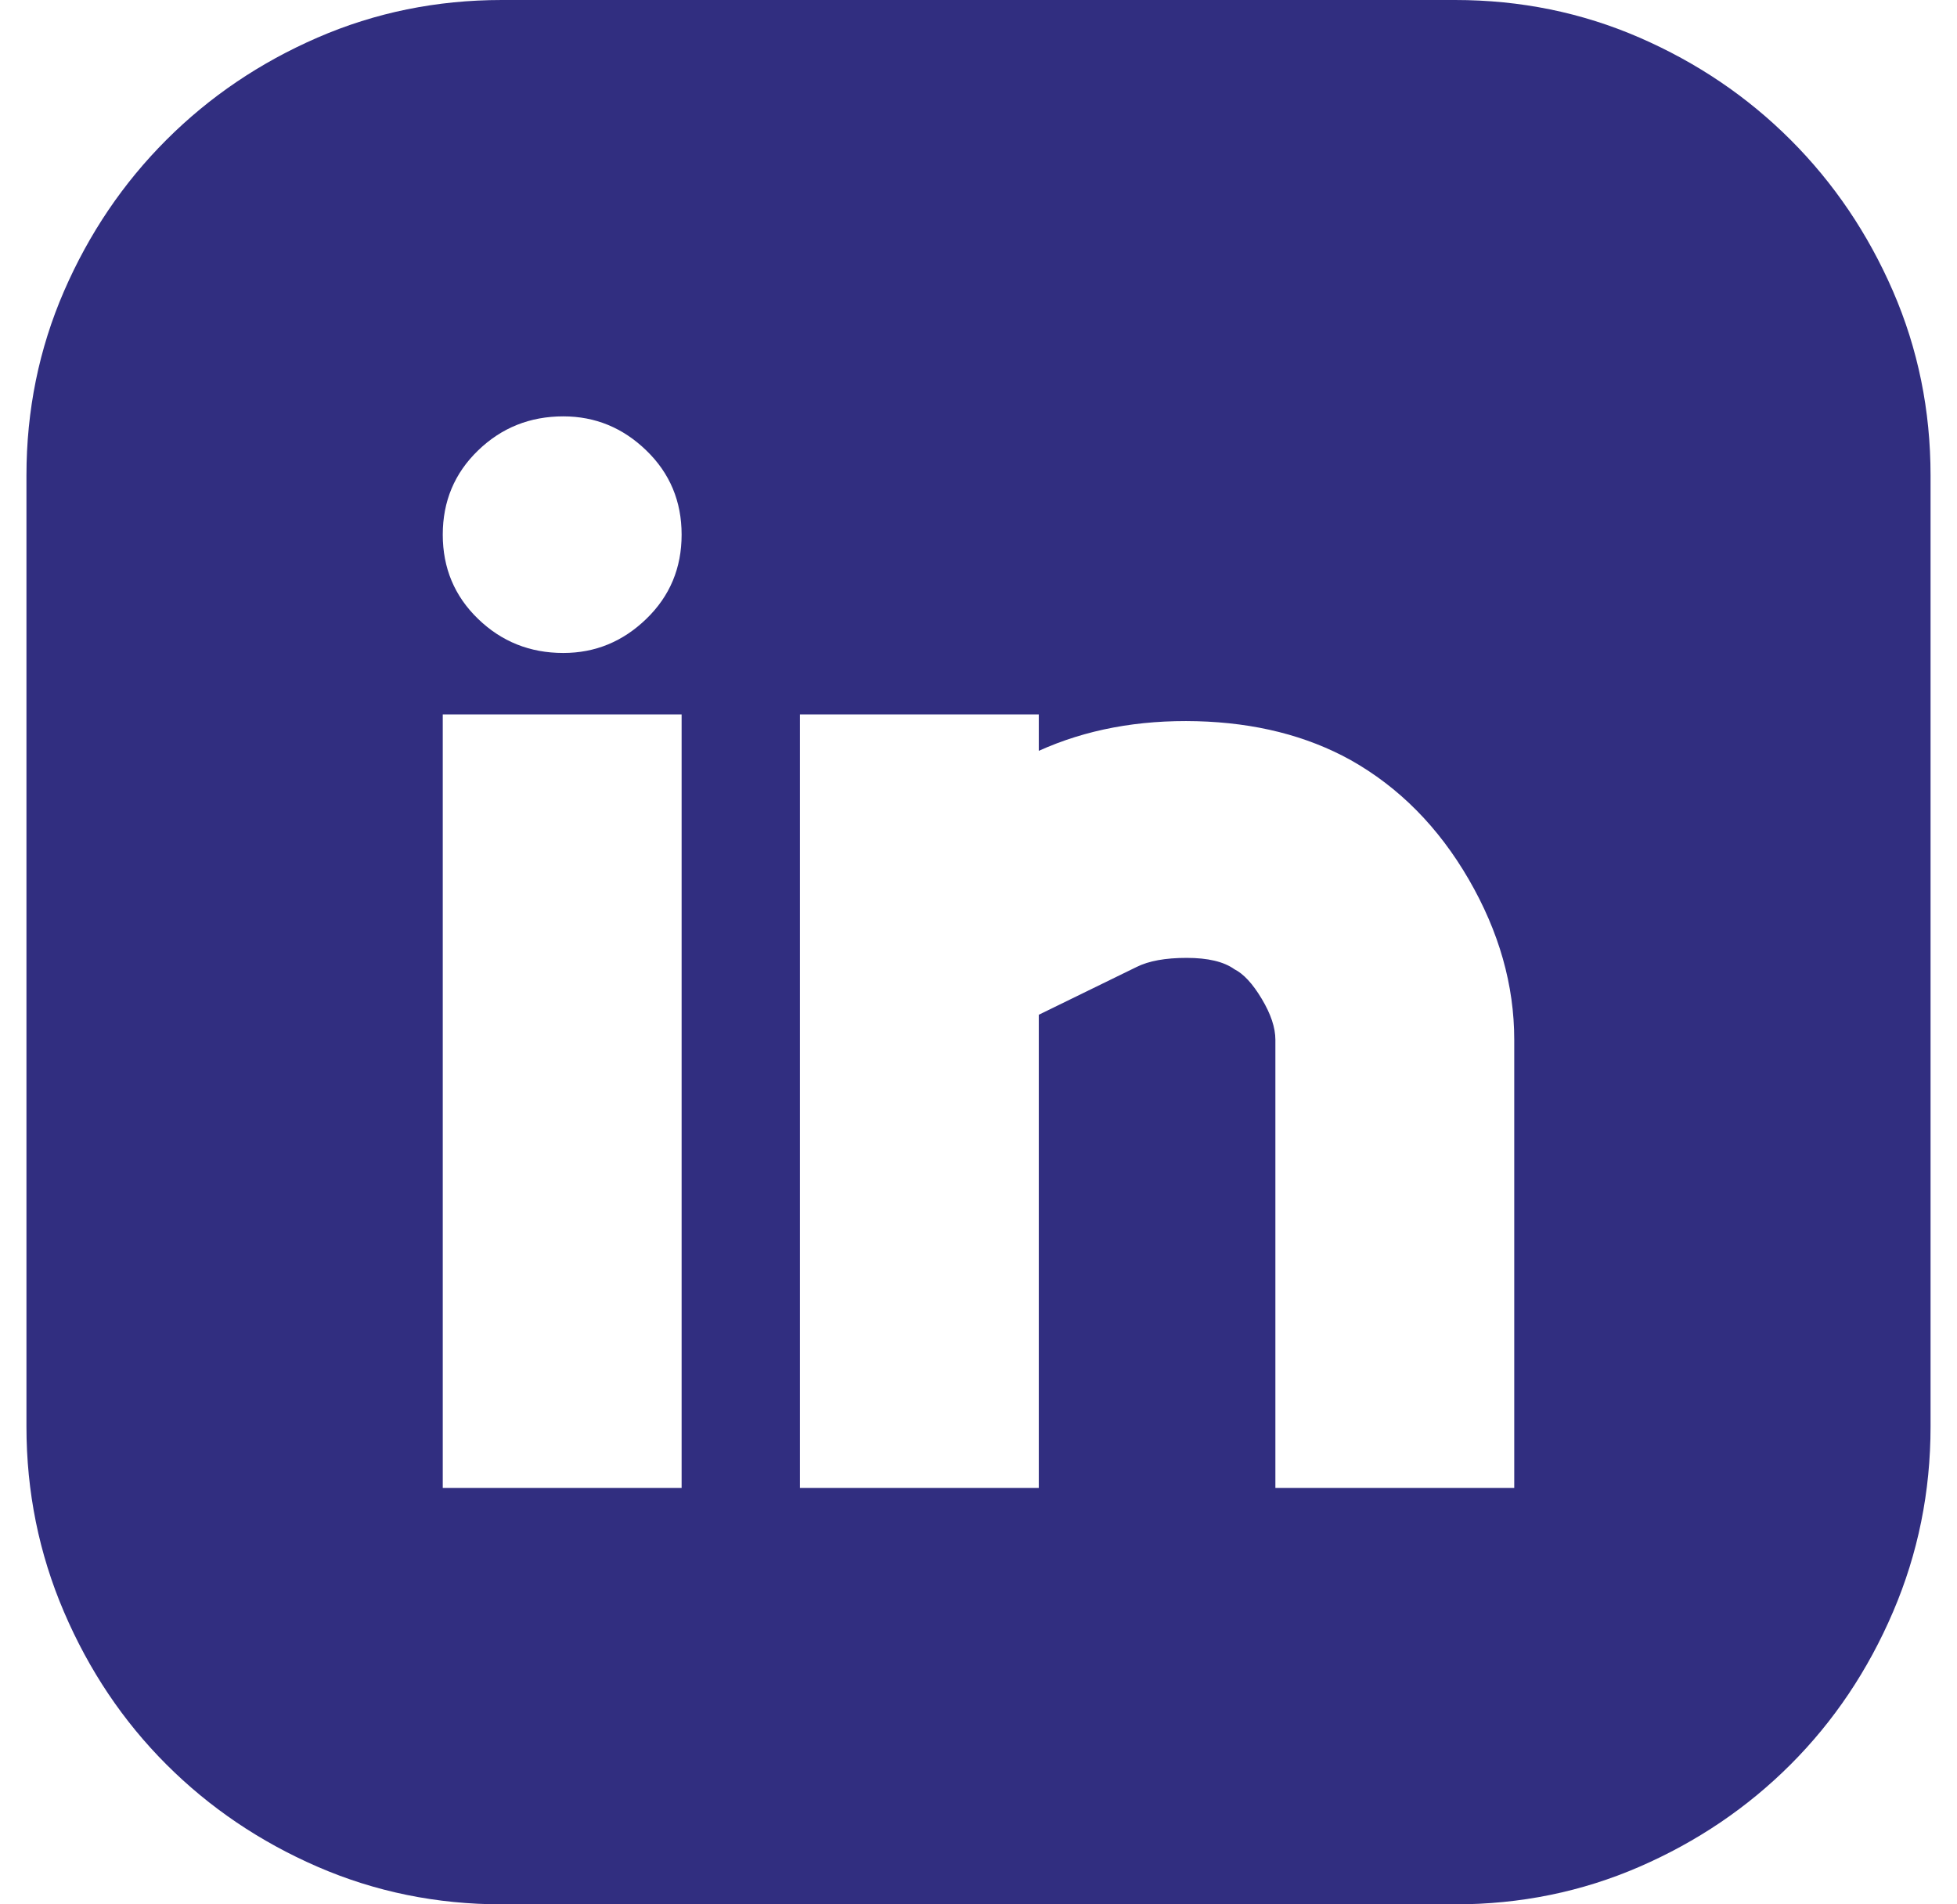 <svg width="37" height="36" viewBox="0 0 37 36" fill="none" xmlns="http://www.w3.org/2000/svg">
<path d="M27.511 0C28.744 0 29.905 0.237 30.995 0.71C32.084 1.183 33.038 1.828 33.855 2.645C34.672 3.462 35.317 4.416 35.79 5.505C36.263 6.595 36.5 7.756 36.5 8.989V26.968C36.5 28.201 36.263 29.369 35.79 30.473C35.317 31.577 34.672 32.538 33.855 33.355C33.038 34.172 32.084 34.817 30.995 35.29C29.905 35.763 28.744 36 27.511 36H9.489C8.256 36 7.095 35.763 6.005 35.29C4.916 34.817 3.962 34.172 3.145 33.355C2.328 32.538 1.683 31.577 1.21 30.473C0.737 29.369 0.5 28.201 0.5 26.968V8.989C0.5 7.756 0.737 6.595 1.21 5.505C1.683 4.416 2.328 3.462 3.145 2.645C3.962 1.828 4.916 1.183 6.005 0.71C7.095 0.237 8.256 0 9.489 0H27.511ZM12.887 13.505H8.371V28.129H12.887V13.505ZM10.65 12.344C11.253 12.344 11.776 12.129 12.22 11.699C12.665 11.269 12.887 10.738 12.887 10.107C12.887 9.477 12.665 8.946 12.22 8.516C11.776 8.086 11.253 7.871 10.65 7.871C10.02 7.871 9.482 8.086 9.038 8.516C8.593 8.946 8.371 9.477 8.371 10.107C8.371 10.738 8.593 11.269 9.038 11.699C9.482 12.129 10.02 12.344 10.65 12.344ZM28.629 19.656C28.629 18.624 28.342 17.613 27.769 16.624C27.195 15.634 26.45 14.882 25.532 14.366C24.701 13.907 23.733 13.663 22.629 13.634C21.525 13.606 20.529 13.792 19.64 14.194V13.505H15.124V28.129H19.64V19.183L21.489 18.28C21.719 18.165 22.034 18.108 22.436 18.108C22.837 18.108 23.138 18.179 23.339 18.323C23.511 18.409 23.683 18.595 23.855 18.882C24.027 19.169 24.113 19.427 24.113 19.656V28.129H28.629V19.656Z" fill="#312E80"/>
</svg>
